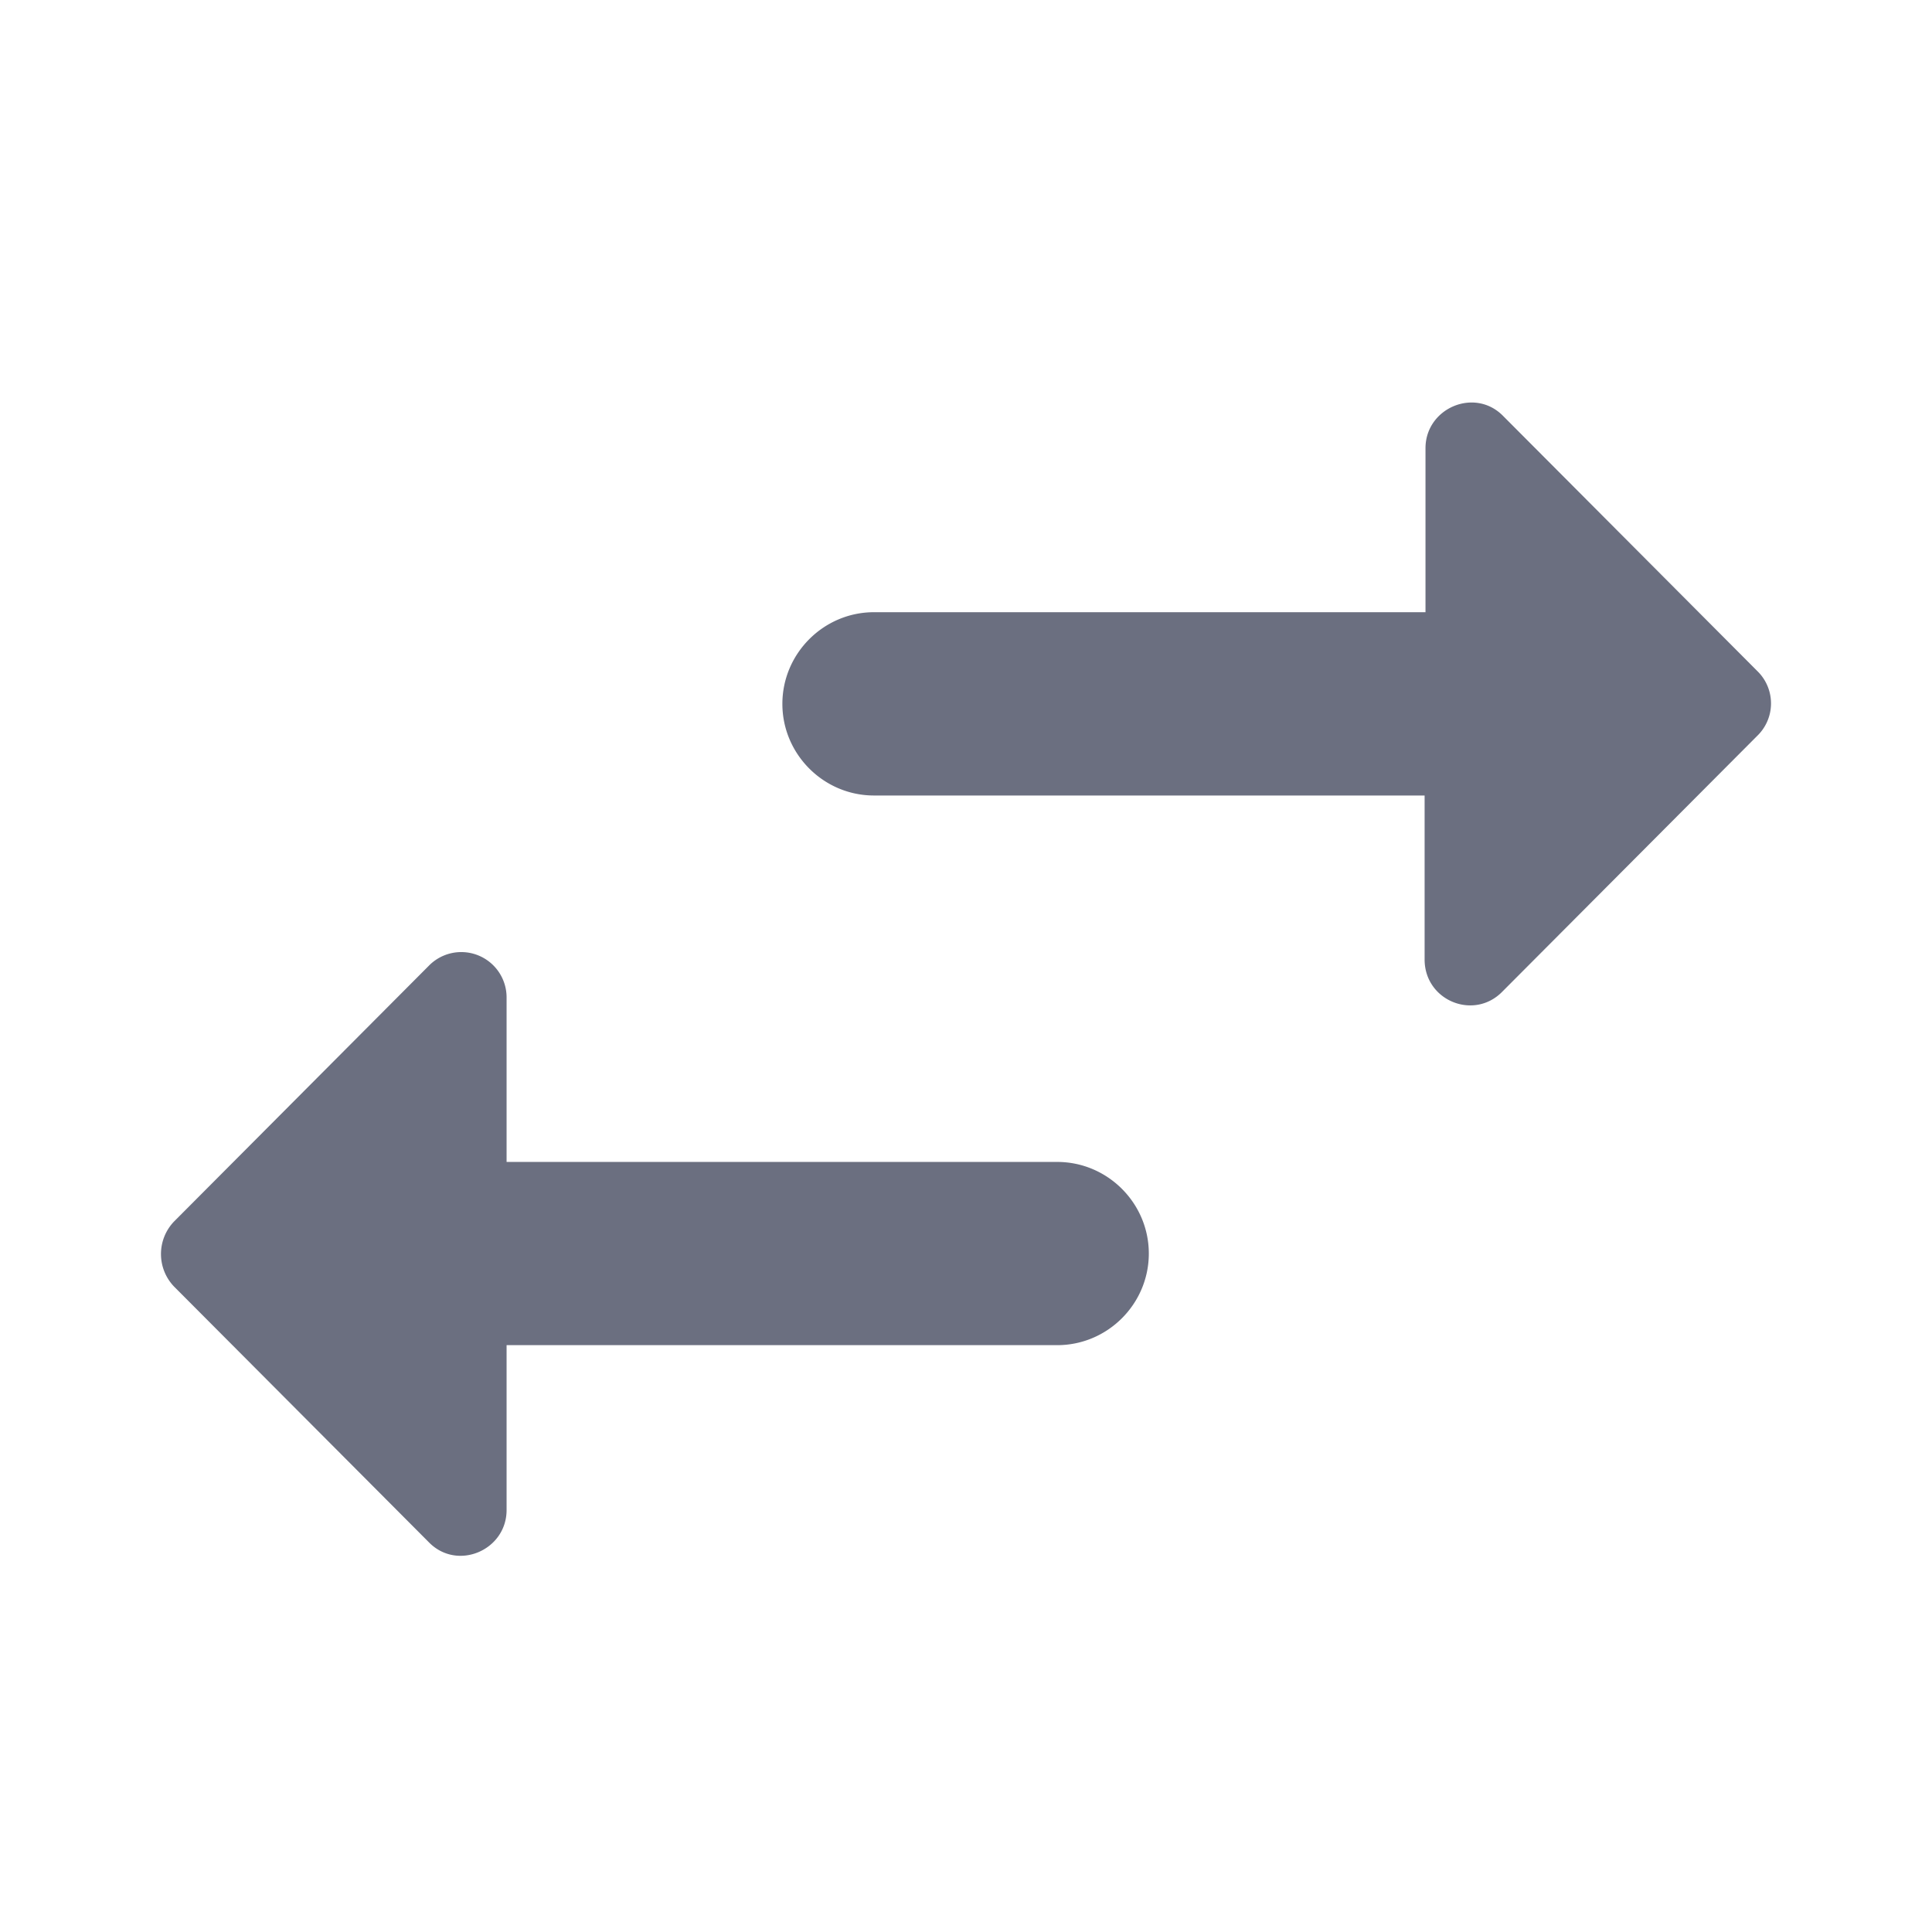 <svg xmlns="http://www.w3.org/2000/svg" width="24" height="24" fill="none"><path fill="#6B6F80" d="m5.326 11.998-3.164 3.176a.584.584 0 0 0 0 .808l3.164 3.175c.353.364.967.102.967-.399V16.71h6.84c.626 0 1.138-.512 1.138-1.138s-.512-1.138-1.138-1.138h-6.84v-2.037a.563.563 0 0 0-.967-.399m16.513-3.653L18.675 5.17c-.352-.364-.967-.102-.967.398v2.037h-6.851c-.626 0-1.138.513-1.138 1.139 0 .625.512 1.138 1.138 1.138h6.84v2.037c0 .512.614.762.967.398l3.164-3.175a.56.56 0 0 0 .011-.797"/></svg>